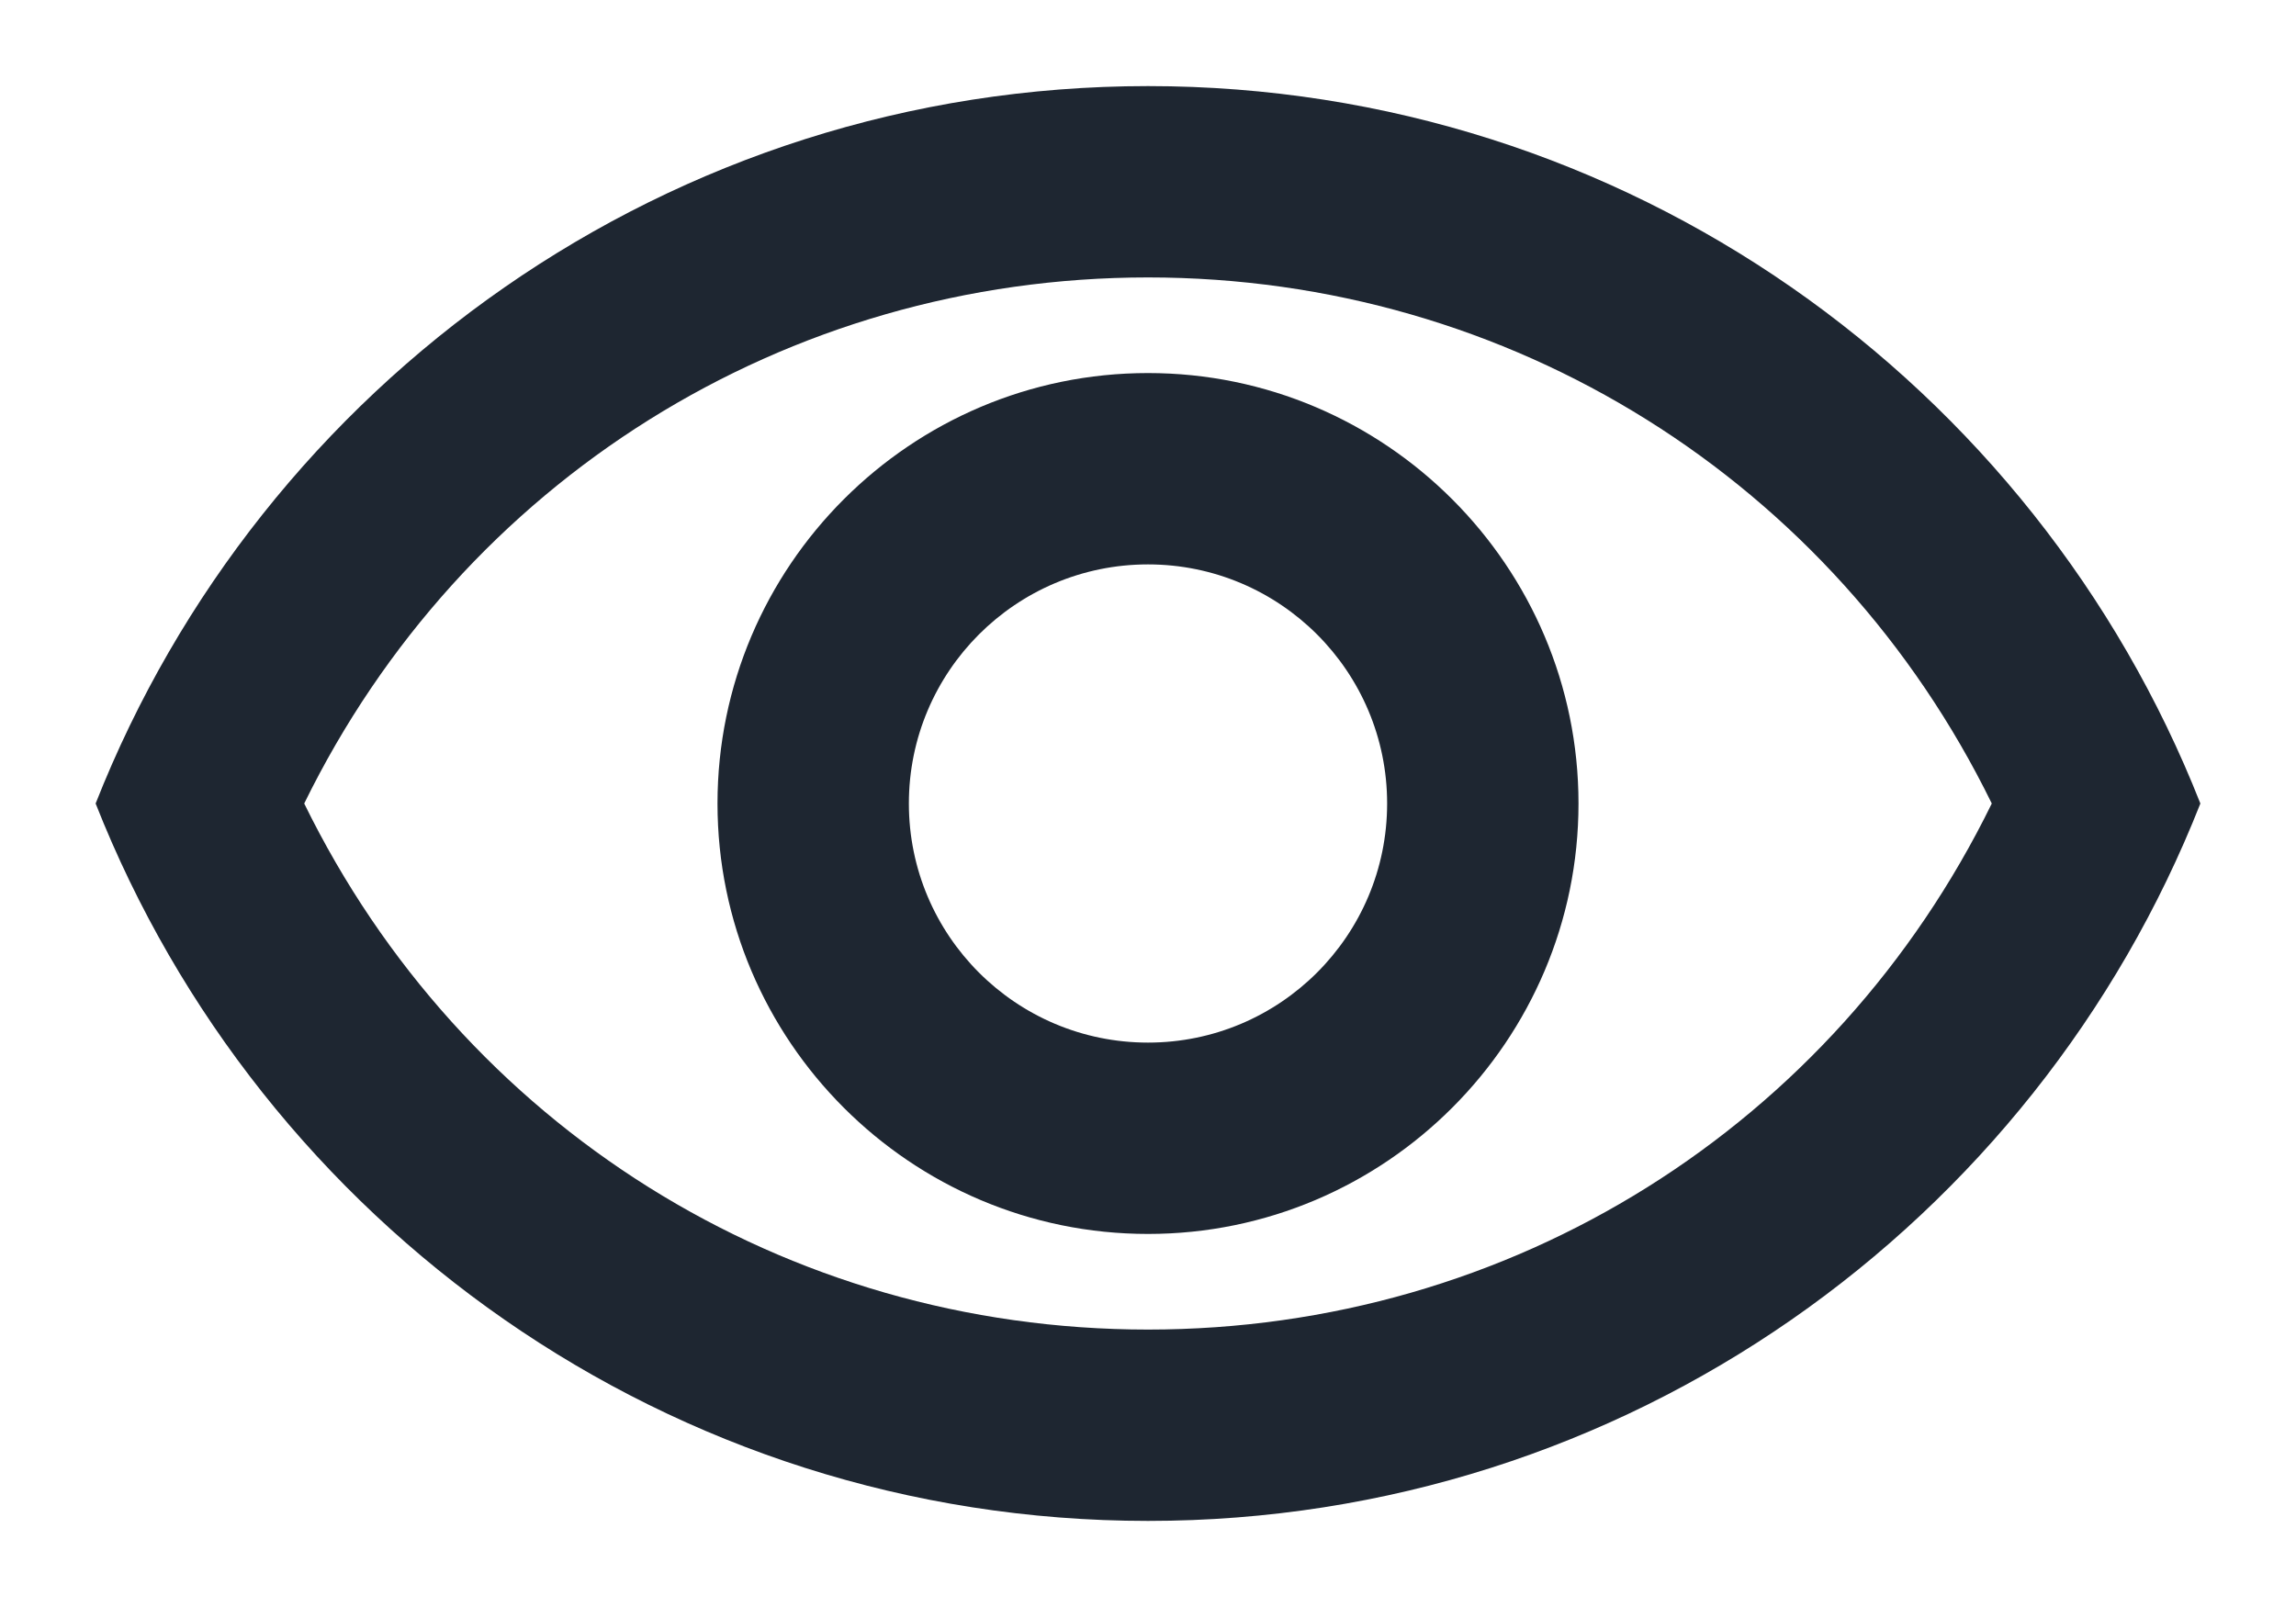 <svg width="20" height="14" viewBox="0 0 20 14" fill="none" xmlns="http://www.w3.org/2000/svg">
<path fill-rule="evenodd" clip-rule="evenodd" d="M0.833 7C2.275 3.342 5.833 0.75 10 0.75C14.167 0.75 17.725 3.342 19.167 7C17.725 10.658 14.167 13.25 10 13.25C5.833 13.25 2.275 10.658 0.833 7ZM17.35 7C15.975 4.192 13.158 2.417 10 2.417C6.842 2.417 4.025 4.192 2.65 7C4.025 9.808 6.833 11.583 10 11.583C13.167 11.583 15.975 9.808 17.35 7ZM10 4.917C11.15 4.917 12.083 5.85 12.083 7C12.083 8.15 11.15 9.083 10 9.083C8.85 9.083 7.917 8.15 7.917 7C7.917 5.85 8.85 4.917 10 4.917ZM6.25 7C6.25 4.933 7.933 3.25 10 3.25C12.067 3.25 13.75 4.933 13.75 7C13.75 9.067 12.067 10.75 10 10.75C7.933 10.75 6.25 9.067 6.25 7Z" fill="#1E2631"/>
</svg>
